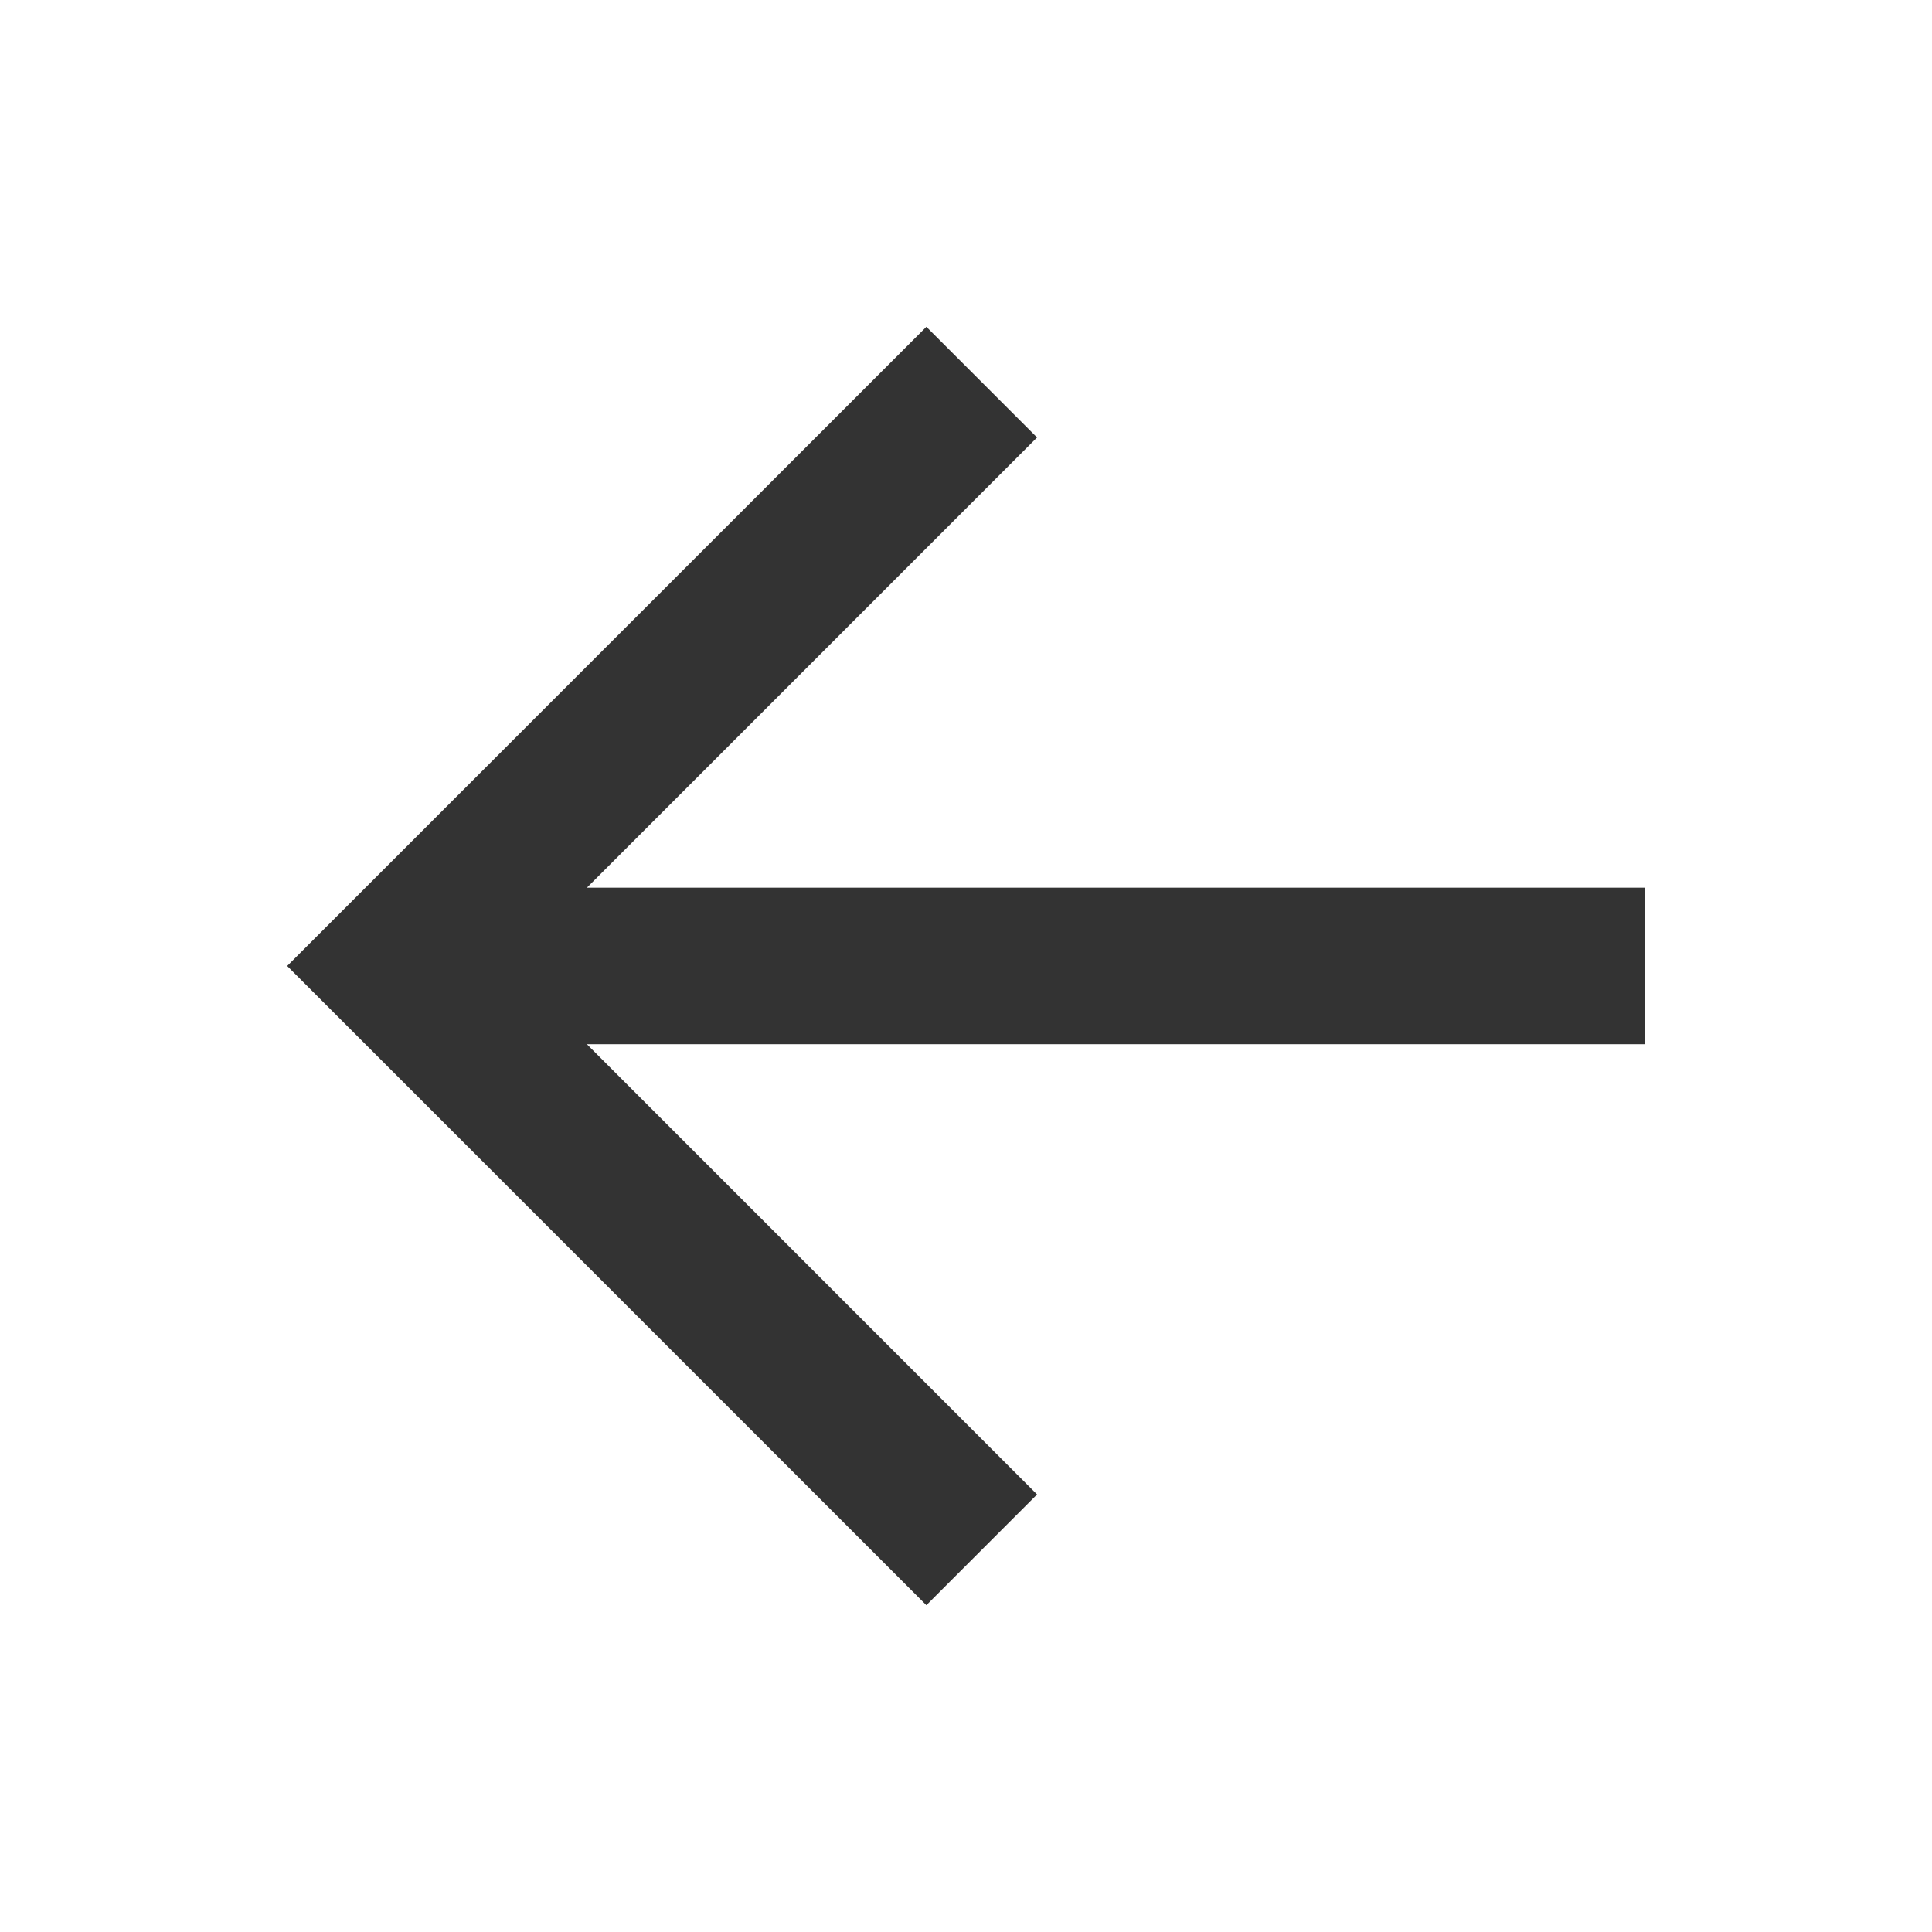 <?xml version="1.0" encoding="utf-8"?>
<!DOCTYPE svg PUBLIC "-//W3C//DTD SVG 1.0//EN" "http://www.w3.org/TR/2001/REC-SVG-20010904/DTD/svg10.dtd">
<svg version="1.0" xmlns="http://www.w3.org/2000/svg" xmlns:xlink="http://www.w3.org/1999/xlink" x="0px" y="0px" width="96px"
	 height="96px" viewBox="0 0 96 96" enable-background="new 0 0 96 96" xml:space="preserve">
<g id="_x31__navigation_back">">
	<polygon fill="#333333" points="46.031,79.76 51.531,74.258 29.162,51.885 81.73,51.885 81.73,44.109 29.162,44.109 51.531,21.738 
		46.031,16.24 14.27,47.998 	"/>
</g>
</svg>
